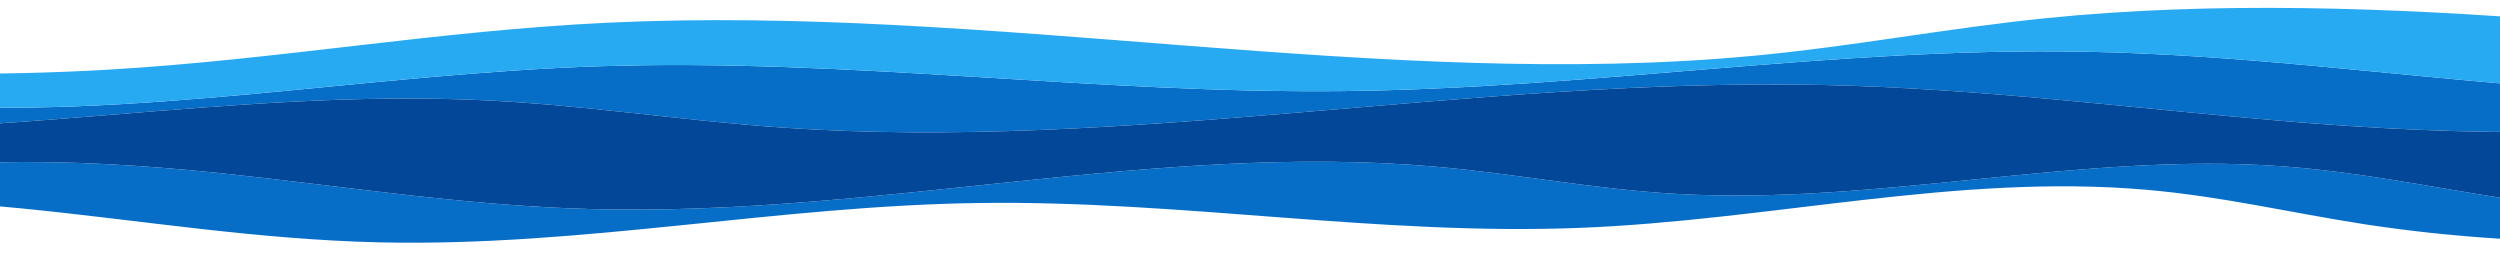 <svg xmlns="http://www.w3.org/2000/svg" xmlns:xlink="http://www.w3.org/1999/xlink" width="1280" height="133" viewBox="0 0 1280 133">
  <defs>
    <clipPath id="clip-path">
      <rect id="Retângulo_88" data-name="Retângulo 88" width="1280" height="133" transform="translate(-36 1400.011)" fill="#f4d400" stroke="#707070" stroke-width="1"/>
    </clipPath>
    <clipPath id="clip-path-2">
      <rect id="Retângulo_83" data-name="Retângulo 83" width="1586.314" height="73.677" fill="none"/>
    </clipPath>
  </defs>
  <g id="Grupo_de_máscara_1" data-name="Grupo de máscara 1" transform="translate(36 -1400.011)" clip-path="url(#clip-path)">
    <g id="Grupo_32" data-name="Grupo 32" transform="translate(-311.041 1404.042)">
      <g id="Grupo_29" data-name="Grupo 29" transform="translate(1555.458 120.241) rotate(180)">
        <g id="Grupo_31" data-name="Grupo 31" transform="translate(0 0)">
          <path id="Caminho_100" data-name="Caminho 100" d="M1269.295,17.561C1208.188,11.517,1148.748,1.6,1085.937.181c-103.949-2.345-203.222,18.8-307.278,20.167C675.524,21.708,574.328,3.564,471.623,7.6c-98.258,3.863-192.985,27.832-289.56,19.558-39.152-3.354-74.3-11.8-111.669-17.6C47.679,6.04,24.036,3.523,0,2.016V23c36.873,5.7,73.437,13.344,112.193,16.147,103.013,7.452,205.88-20.006,309.58-14.16,42.735,2.409,82.094,10.348,124.236,14,142.984,12.4,285.876-25.708,432.035-21.748C1043.114,19,1104.489,29.022,1167.469,35.6c37.427,3.911,77.438,6.51,115.832,5.5V18.854q-7.059-.6-14.006-1.293" fill="#066ec7"/>
          <path id="Caminho_101" data-name="Caminho 101" d="M1167.469,18.652c-62.98-6.581-124.355-16.6-189.424-18.362C831.885-3.67,688.993,34.44,546.009,22.038c-42.142-3.655-81.5-11.595-124.236-14-103.7-5.846-206.568,21.611-309.58,14.16C73.437,19.39,36.873,11.747,0,6.047V34.467H1283.3V24.157c-38.395,1.006-78.406-1.594-115.832-5.5" transform="translate(0 16.951)" fill="#034798"/>
        </g>
      </g>
      <g id="Grupo_30" data-name="Grupo 30" transform="translate(0)">
        <g id="Grupo_28" data-name="Grupo 28" clip-path="url(#clip-path-2)">
          <path id="Caminho_100-2" data-name="Caminho 100" d="M1569,144.235c-75.534-6.043-149.01-15.962-226.652-17.379-128.493-2.345-251.207,18.8-379.833,20.167-127.487,1.36-252.578-16.785-379.533-12.747-121.459,3.863-238.552,27.832-357.931,19.558-48.4-3.354-91.85-11.8-138.036-17.6C58.937,132.715,29.712,130.2,0,128.69v20.981c45.58,5.7,90.777,13.344,138.684,16.147,127.336,7.452,254.492-20.006,382.679-14.16,52.826,2.409,101.478,10.348,153.57,14,176.746,12.4,353.377-25.708,534.047-21.748,80.434,1.763,156.3,11.781,234.151,18.362,46.264,3.911,95.723,6.51,143.183,5.5V145.528q-8.726-.6-17.314-1.293" transform="translate(0 -104.415)" fill="#066ec7"/>
          <path id="Caminho_101-2" data-name="Caminho 101" d="M1443.131,241.791c-77.85-6.581-153.717-16.6-234.151-18.362-180.67-3.96-357.3,34.15-534.047,21.748-52.093-3.655-100.745-11.595-153.57-14-128.186-5.846-255.342,21.611-382.679,14.16C90.777,242.529,45.58,234.885,0,229.185v28.421H1586.314V247.3c-47.46,1.006-96.919-1.594-143.183-5.5" transform="translate(0 -183.929)" fill="#034798"/>
          <path id="Caminho_102" data-name="Caminho 102" d="M225.051,49.419c119.38,8.274,236.473-15.7,357.932-19.558,126.955-4.038,252.046,14.107,379.532,12.747,128.626-1.372,251.34-22.513,379.833-20.167C1419.99,23.857,1493.465,33.776,1569,39.819q8.582.687,17.314,1.293V6.6c-88.193-6.859-177.942-9.983-263.363-1.362-51.245,5.172-98.091,14.376-149.61,19.248C982.64,42.524,782.3-1.789,585.878,7.61,497.988,11.815,417.6,26.564,330.152,31.653,219.513,38.091,106.921,28.66,0,16.685v7.589c29.712,1.507,58.938,4.024,87.015,7.548,46.186,5.8,89.64,14.242,138.036,17.6" transform="translate(0 0)" fill="#27aaf2"/>
        </g>
      </g>
    </g>
  </g>
</svg>
